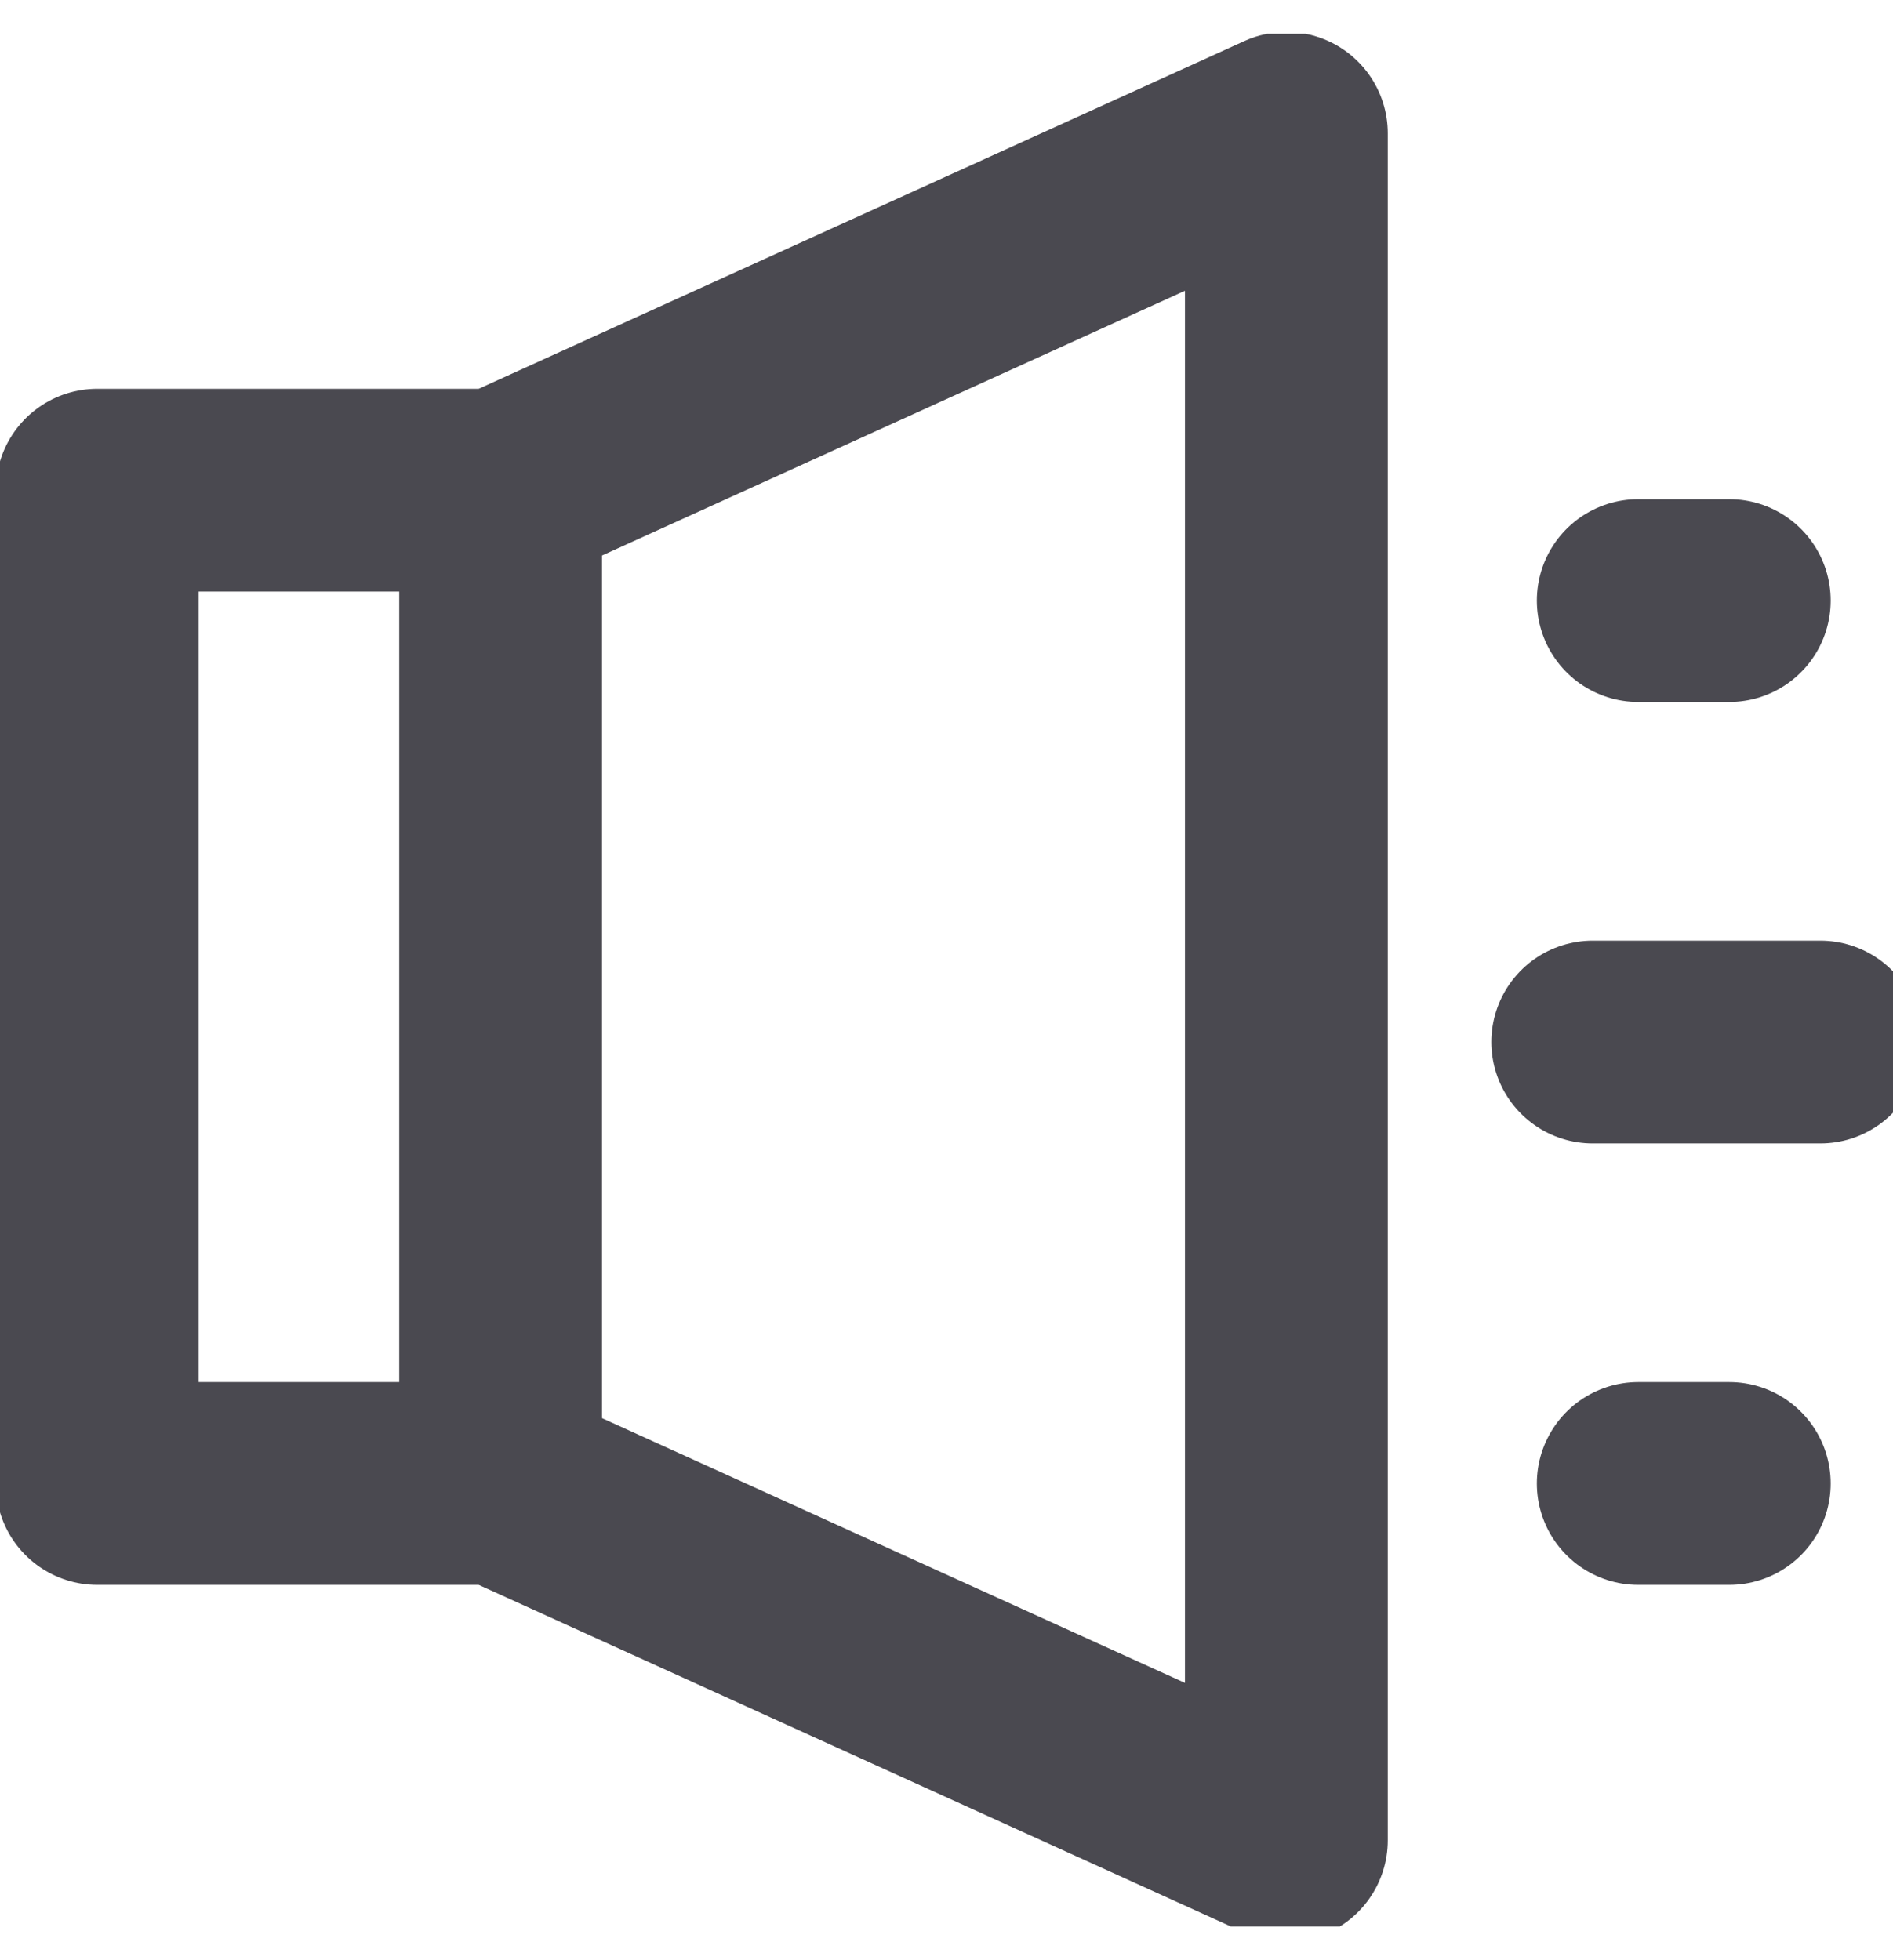 <svg width="28" height="29" viewBox="0 0 28 29" fill="none" xmlns="http://www.w3.org/2000/svg">
<g clip-path="url(#clip0_778_11603)">
<path d="M7.405 7.252H1.438V21.947H7.405M7.405 7.252V21.947M7.405 7.252L19.027 1.973V27.226L7.405 21.947M24.232 8.885H25.578M23.559 15.416H26.925M24.232 21.947H25.578" stroke="#4A4950" stroke-width="3" stroke-linecap="round" stroke-linejoin="round"/>
</g>
<defs>
<clipPath id="clip0_778_11603">
<rect width="28" height="28" fill="white" transform="translate(0 0.5)"/>
</clipPath>
</defs>
</svg>
